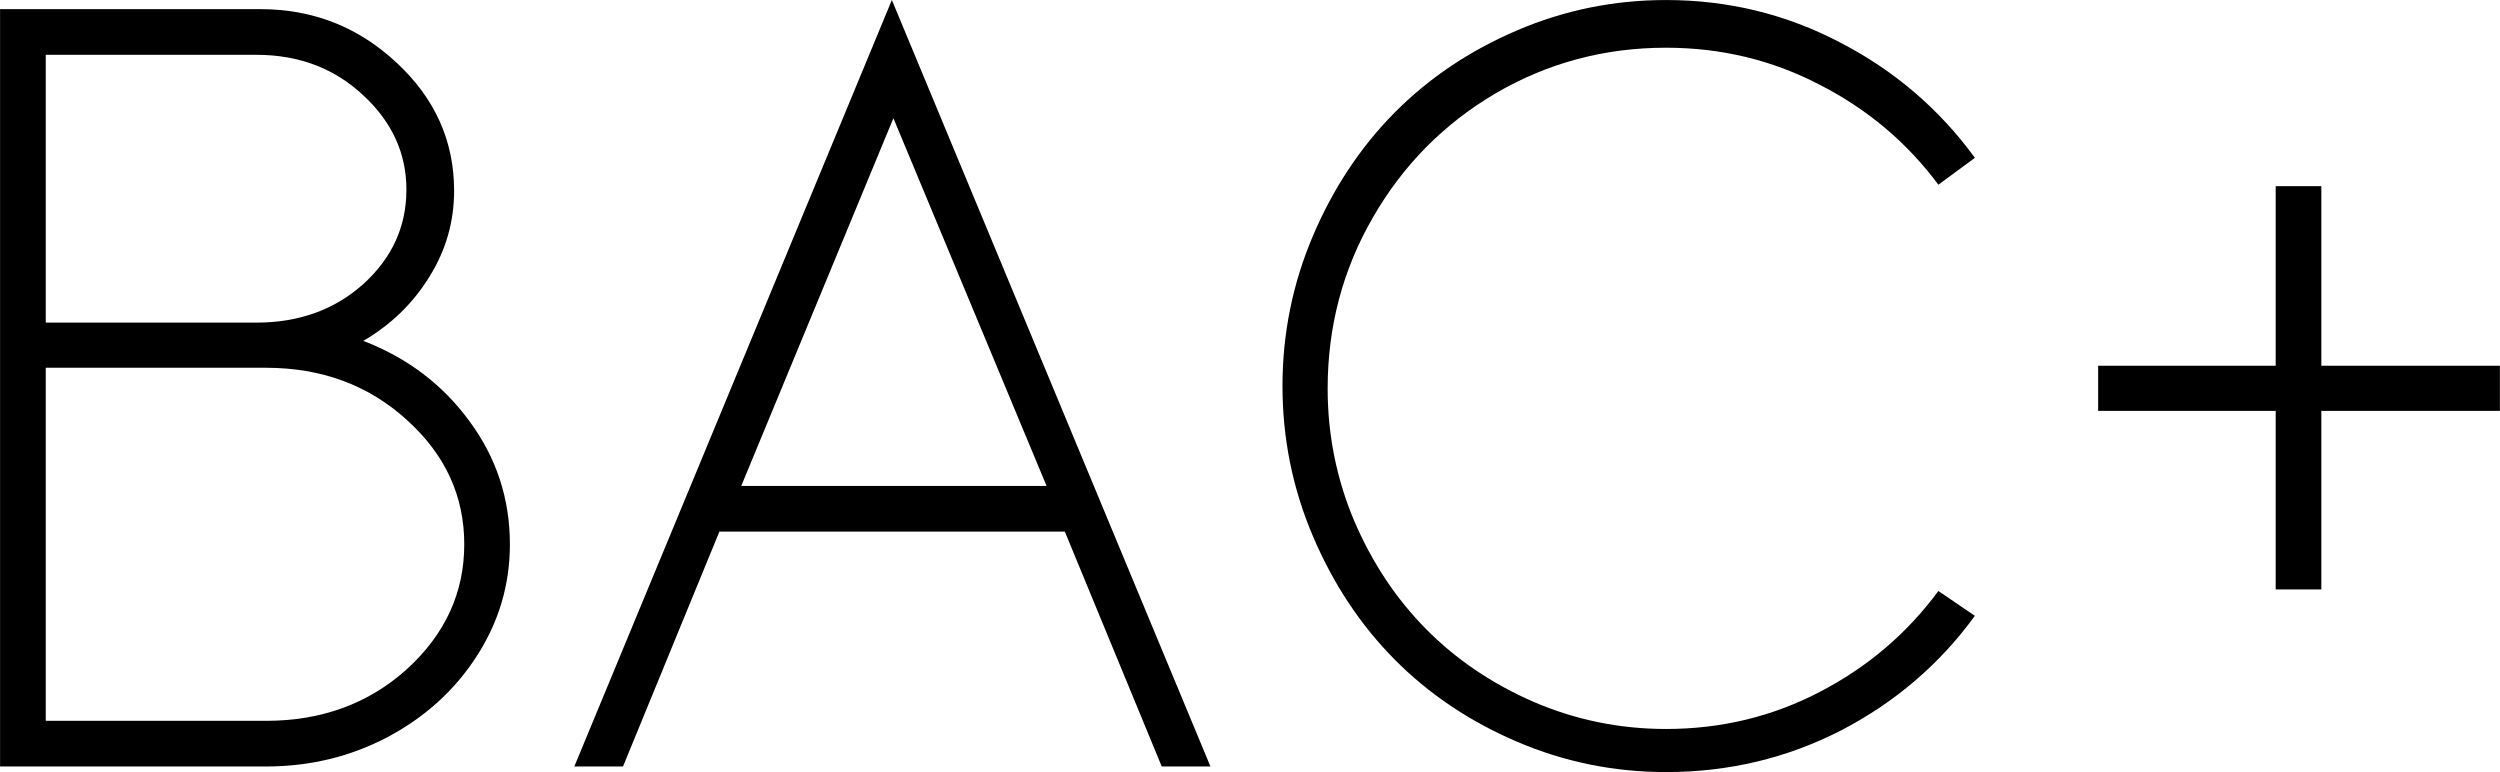 <?xml version="1.0" encoding="UTF-8" standalone="no"?>
<svg
   xmlns:dc="http://purl.org/dc/elements/1.1/"
   xmlns:cc="http://creativecommons.org/ns#"
   xmlns:rdf="http://www.w3.org/1999/02/22-rdf-syntax-ns#"
   xmlns:svg="http://www.w3.org/2000/svg"
   xmlns="http://www.w3.org/2000/svg"
   version="1.1"
   id="svg4886"
   viewBox="0 0 96.25 29.727"
   height="8.389mm"
   width="27.164mm">
  <defs
     id="defs4888" />
  <g
     transform="translate(1139.576,230.019)"
     id="layer1">
    <g
       id="flowRoot5434"
       style="font-style:normal;font-variant:normal;font-weight:normal;font-stretch:normal;font-size:40px;line-height:125%;font-family:Sawasdee;-inkscape-font-specification:'Sawasdee, Normal';text-align:start;letter-spacing:0px;word-spacing:0px;writing-mode:lr-tb;text-anchor:start;fill:#000000;fill-opacity:1;stroke:none;stroke-width:1px;stroke-linecap:butt;stroke-linejoin:miter;stroke-opacity:1">
      <path
         id="path5506"
         style=""
         d="m -1137.818,-202.265 8.477,0 q 3.223,0 5.43,-1.992 2.207,-2.012 2.207,-4.805 0,-2.793 -2.207,-4.785 -2.207,-2.012 -5.43,-2.012 l -8.477,0 0,13.594 z m 13.887,-20.449 q 0,-2.109 -1.68,-3.652 -1.66,-1.543 -4.102,-1.543 l -8.105,0 0,10.312 8.105,0 q 2.461,0 4.121,-1.484 1.66,-1.504 1.66,-3.633 z m -15.645,-6.953 10.02,0 q 3.047,0 5.254,2.07 2.207,2.051 2.207,4.922 0,1.797 -0.957,3.32 -0.938,1.523 -2.539,2.461 2.539,0.977 4.082,3.086 1.562,2.109 1.562,4.746 0,2.324 -1.27,4.297 -1.27,1.973 -3.438,3.125 -2.148,1.133 -4.688,1.133 l -10.234,0 0,-29.16 z" />
      <path
         id="path5508"
         style=""
         d="m -1111.041,-211.308 11.758,0 -5.898,-14.16 -5.859,14.16 z m 12.461,1.758 -13.301,0 -3.711,9.043 -1.875,0 12.227,-29.512 12.266,29.512 -1.875,0 -3.731,-9.043 z" />
      <path
         id="path5510"
         style=""
         d="m -1064.947,-207.265 1.406,0.957 q -2.031,2.793 -5.156,4.414 -3.125,1.602 -6.738,1.602 -3.008,0 -5.742,-1.172 -2.734,-1.172 -4.707,-3.164 -1.973,-1.992 -3.144,-4.746 -1.172,-2.754 -1.172,-5.781 0,-3.027 1.172,-5.781 1.172,-2.754 3.144,-4.746 1.973,-1.992 4.707,-3.164 2.734,-1.172 5.742,-1.172 3.594,0 6.719,1.641 3.125,1.621 5.176,4.434 l -1.406,1.035 q -1.816,-2.441 -4.57,-3.848 -2.734,-1.426 -5.918,-1.426 -3.555,0 -6.562,1.758 -2.988,1.758 -4.727,4.785 -1.738,3.008 -1.738,6.582 0,2.656 1.016,5.078 1.035,2.422 2.773,4.18 1.738,1.758 4.16,2.812 2.422,1.035 5.078,1.035 3.183,0 5.918,-1.426 2.754,-1.426 4.57,-3.887 z" />
      <path
         id="path5512"
         style=""
         d="m -1050.201,-207.324 -1.758,0 0,-6.875 -6.836,0 0,-1.738 6.836,0 0,-6.914 1.758,0 0,6.914 6.875,0 0,1.738 -6.875,0 0,6.875 z" />
    </g>
  </g>
</svg>
